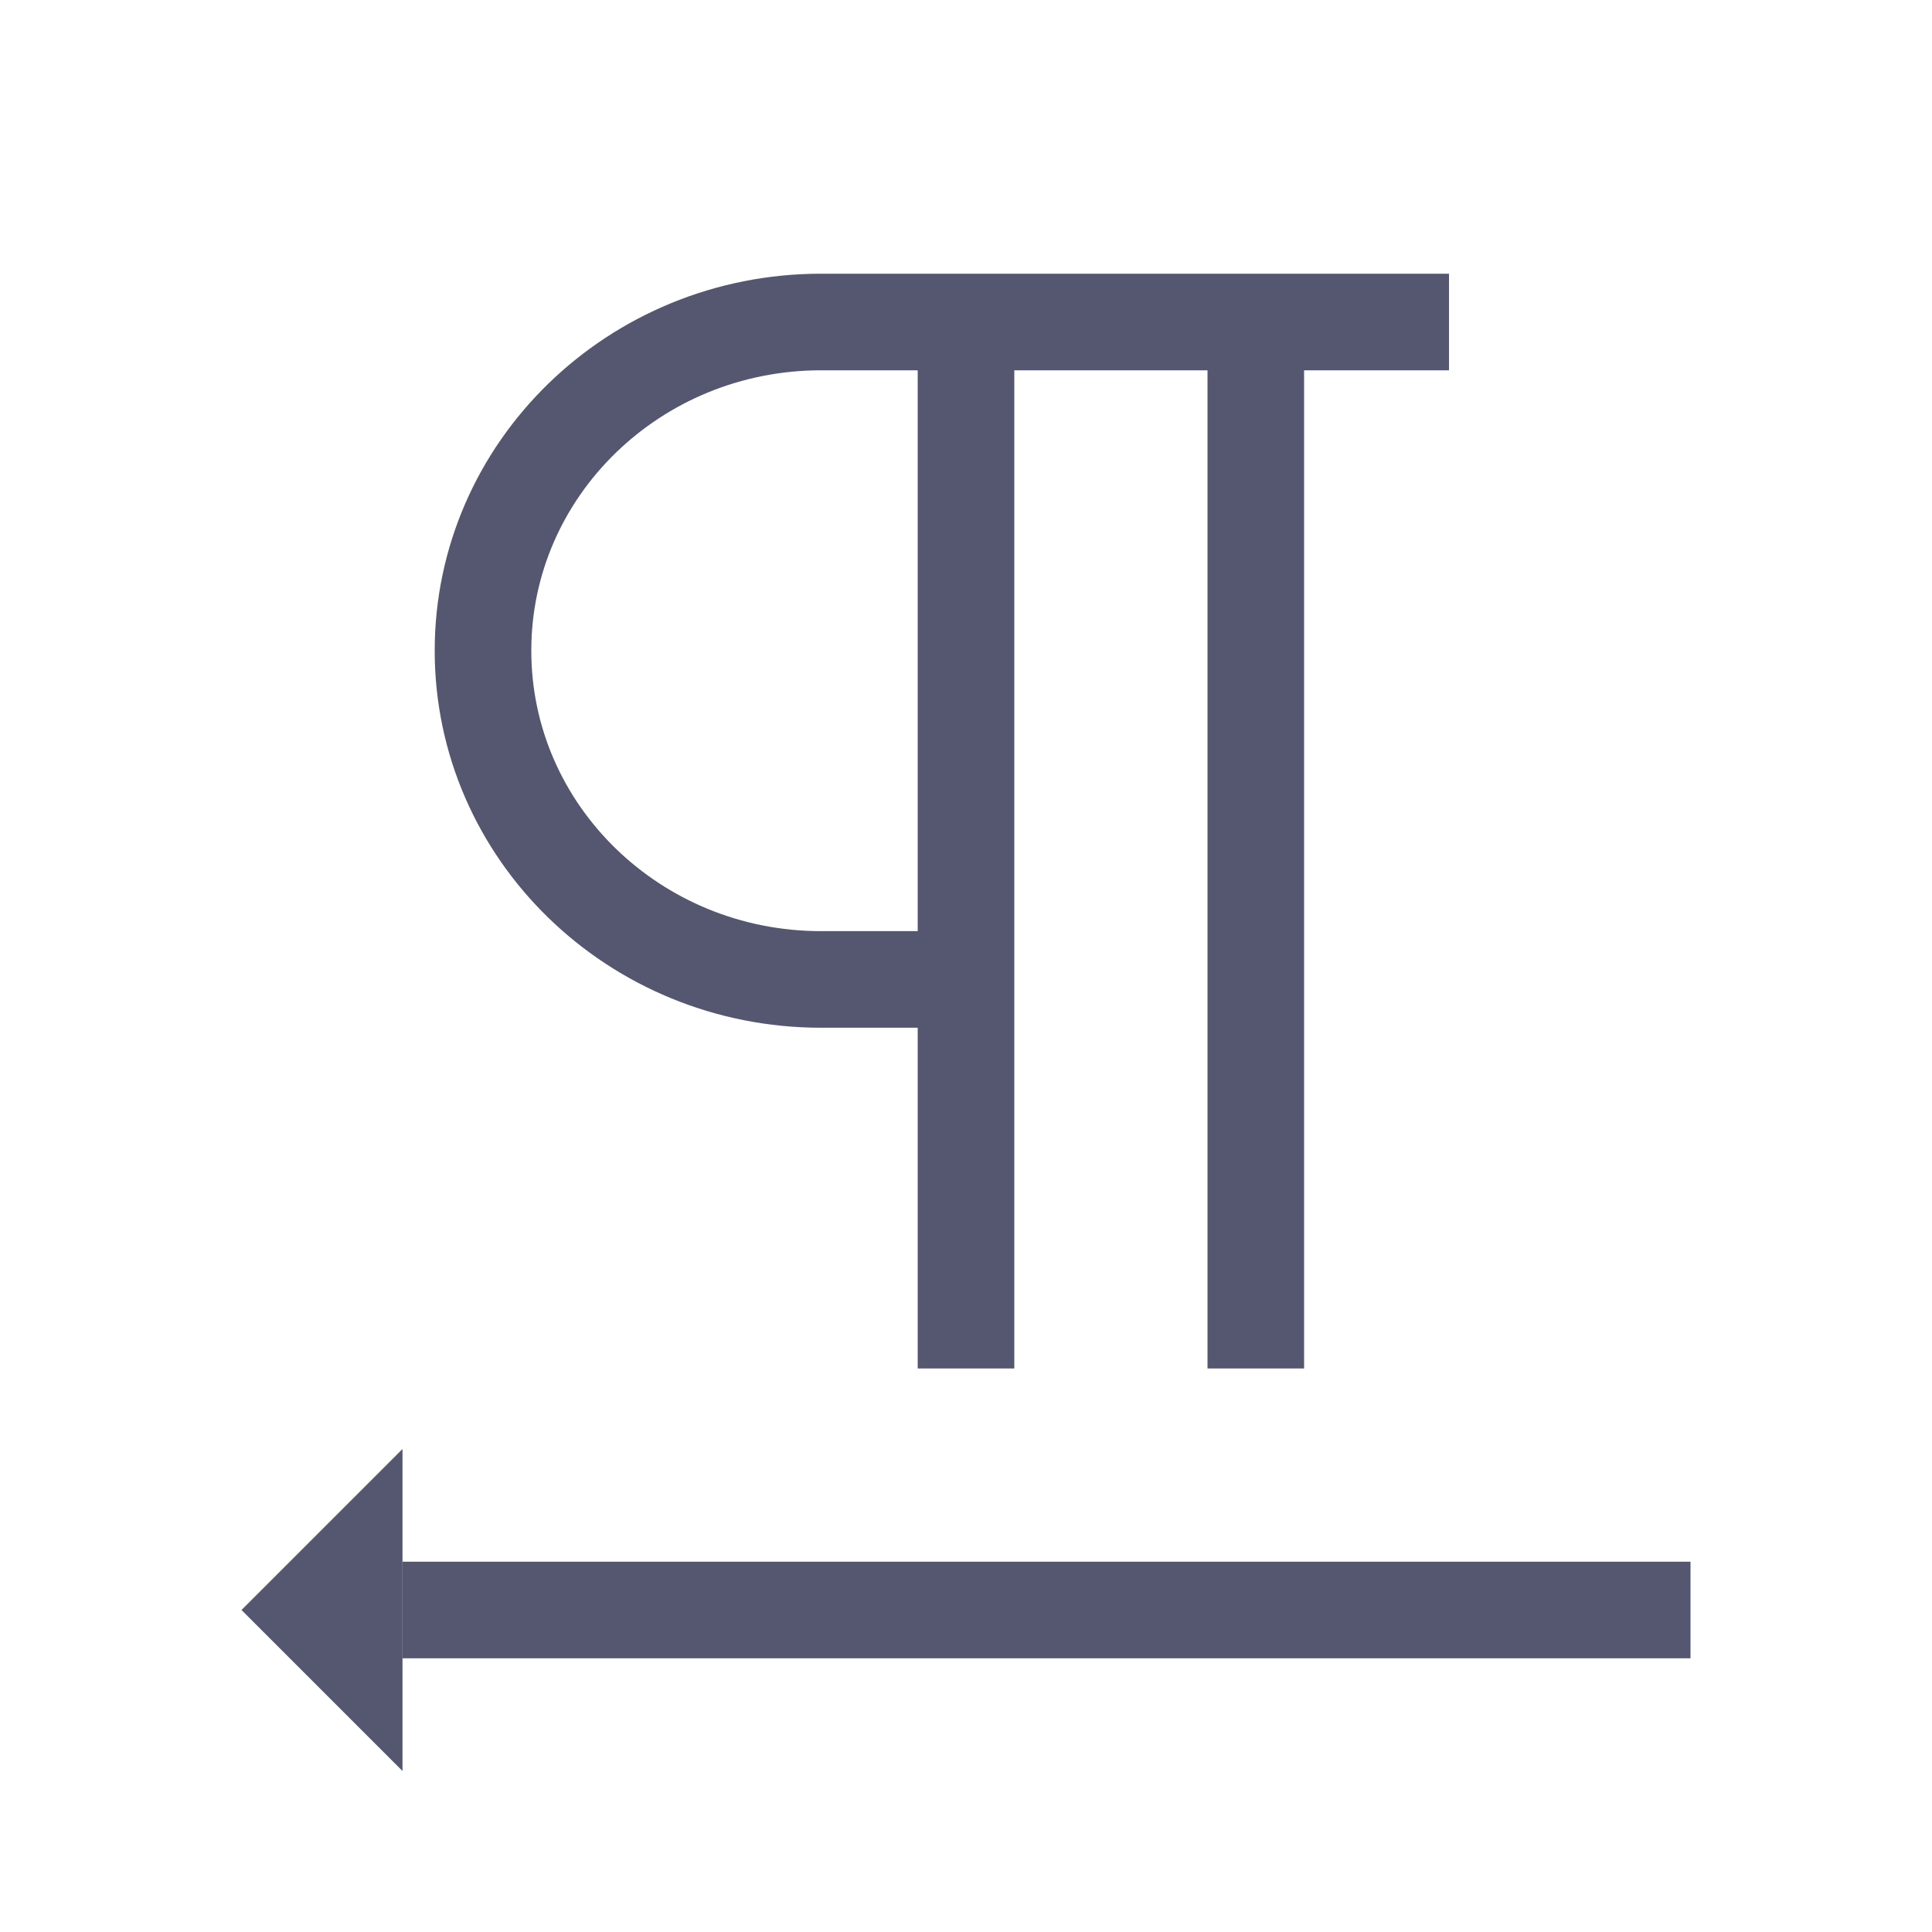 <svg width="24" height="24" viewBox="0 0 24 24" fill="none" xmlns="http://www.w3.org/2000/svg">
<path d="M18 4H15.6M15.6 4V17M15.6 4H12M12 4H10.2C7.88 4 6 5.828 6 8.083C6 10.338 7.88 12.167 10.2 12.167H12M12 4V12.167M12 17V12.167" stroke="#555770" stroke-width="1.2"/>
<path d="M5 20H21" stroke="#555770" stroke-width="1.2"/>
<path d="M5 22V18L3 20L5 22Z" fill="#555770"/>
</svg>
